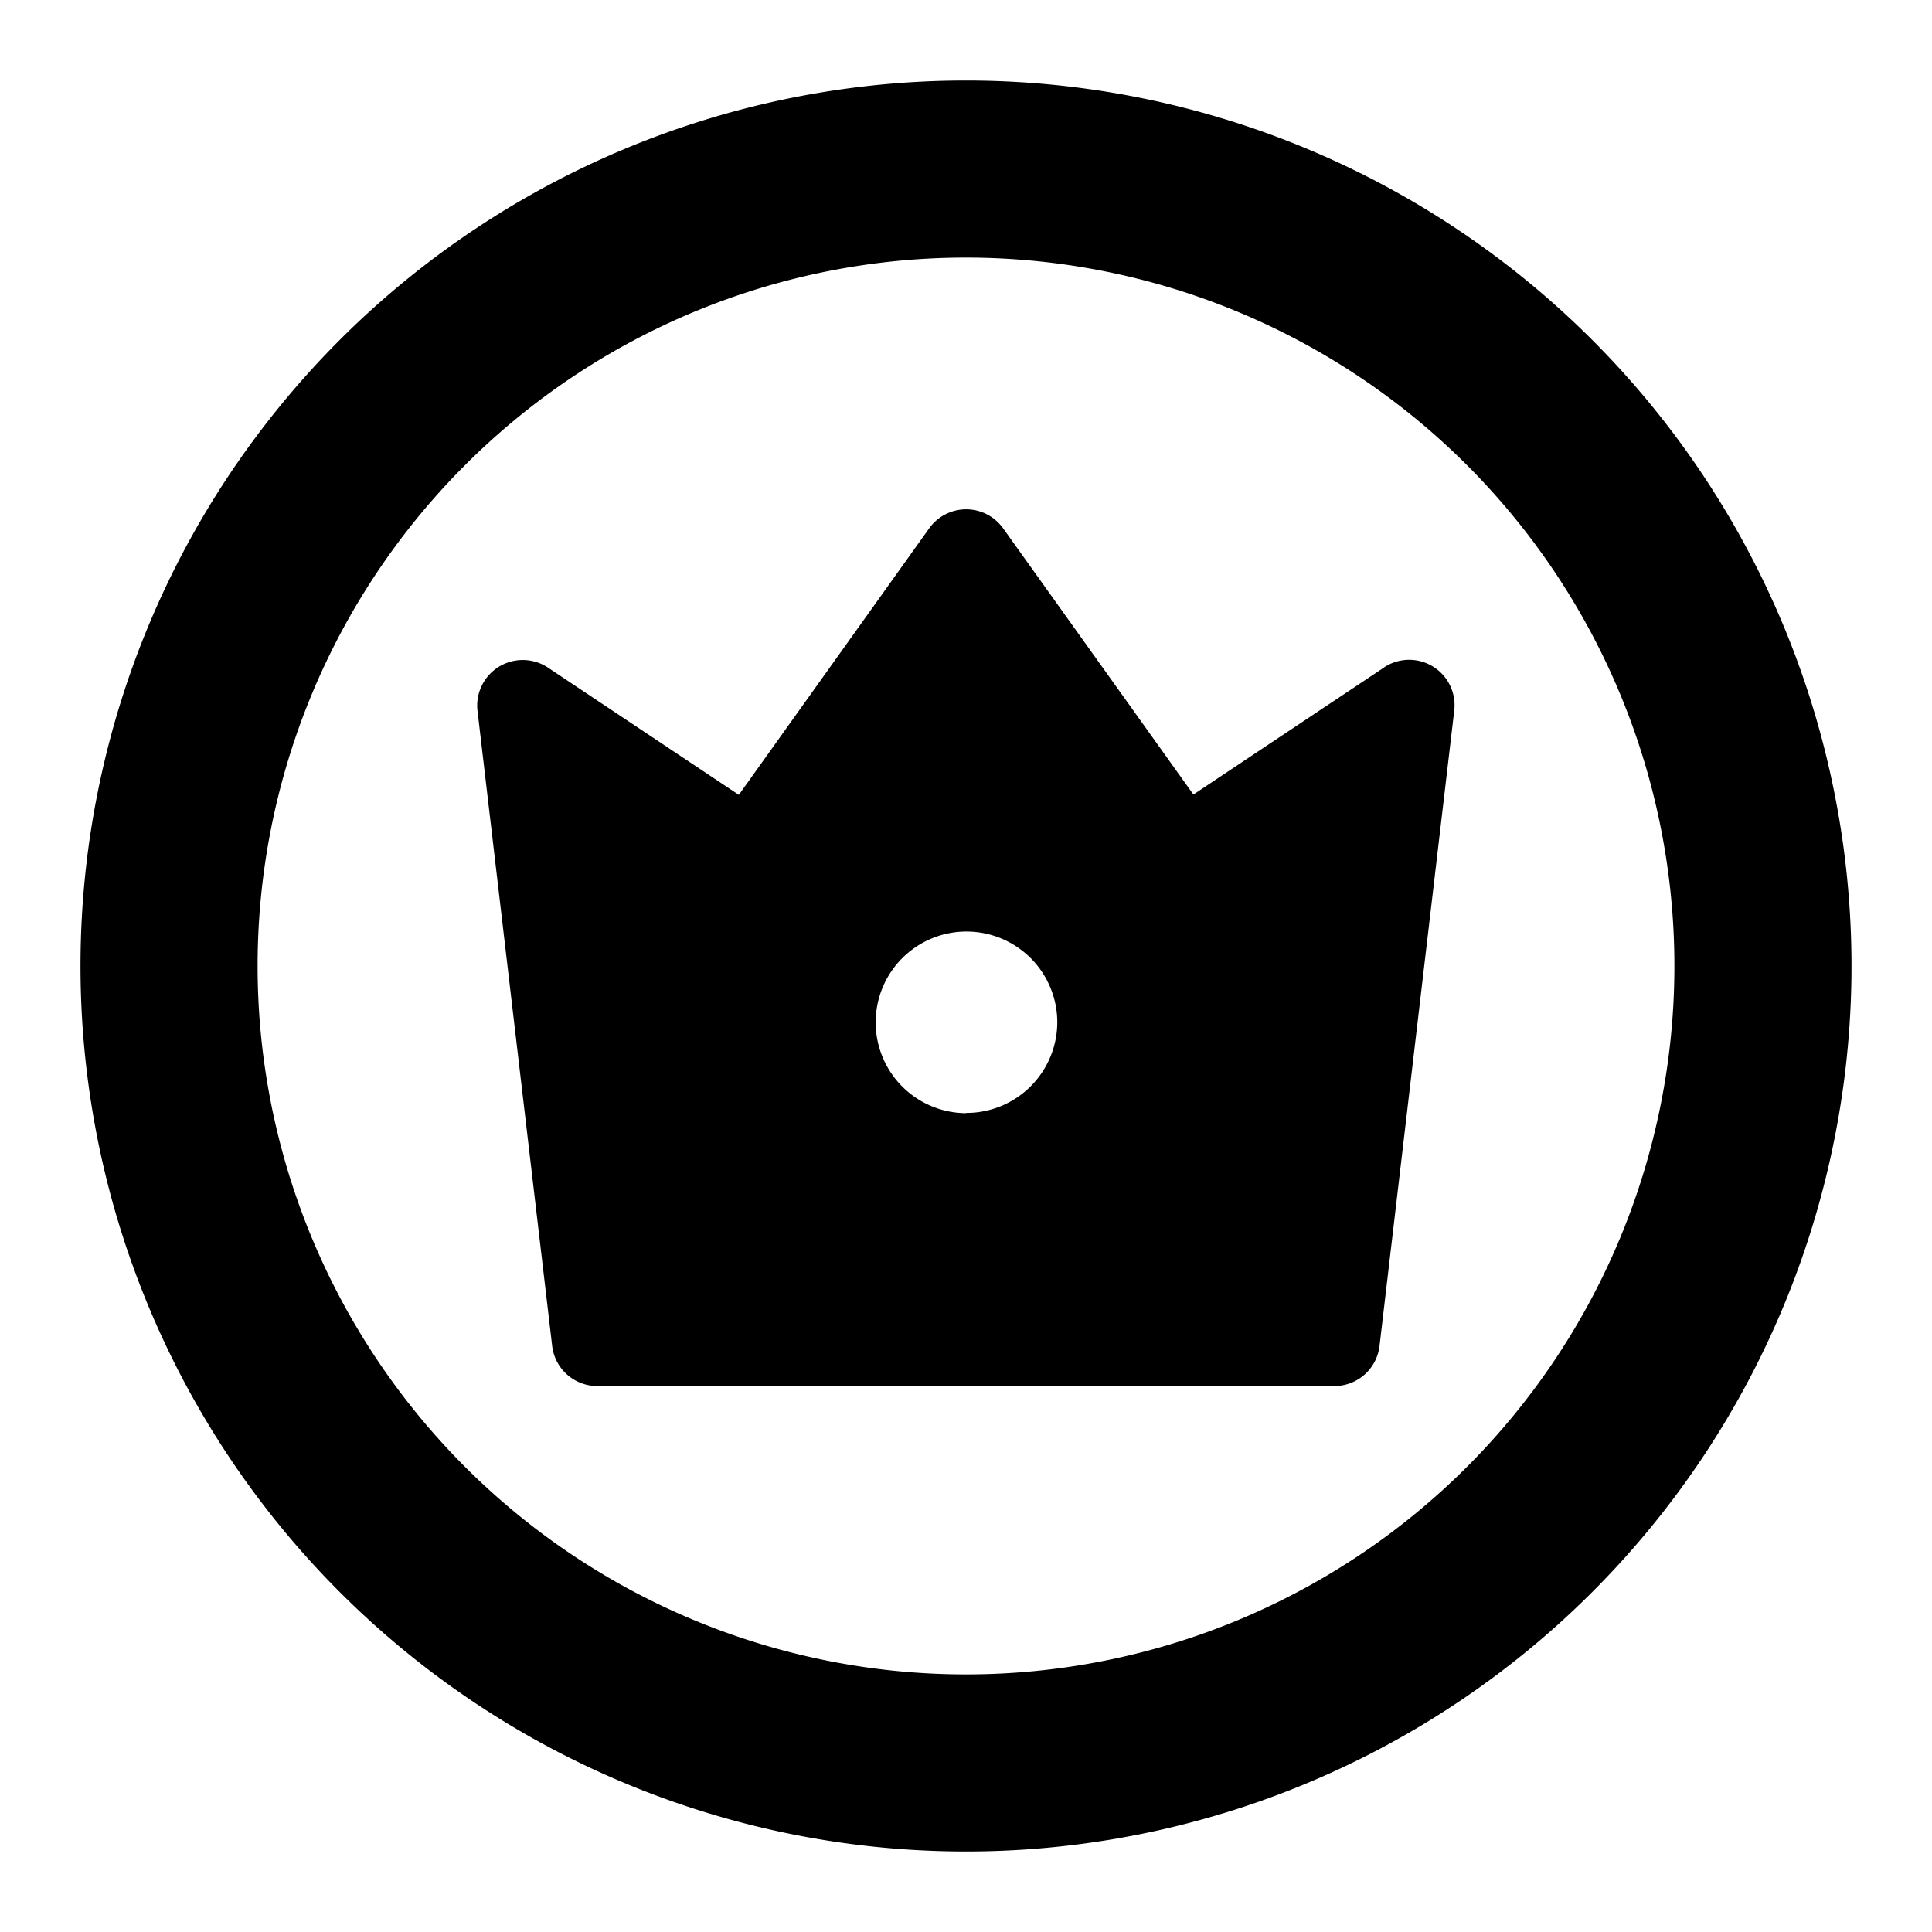 <svg xmlns="http://www.w3.org/2000/svg" xmlns:xlink="http://www.w3.org/1999/xlink" width="24" height="24" viewBox="0 0 24 24">
  <defs>
    <clipPath id="clip-crown-circle-icon">
      <rect width="24" height="24"/>
    </clipPath>
  </defs>
  <g id="crown-circle-icon" clip-path="url(#clip-crown-circle-icon)">
    <g id="Grupo_4950" data-name="Grupo 4950">
      <path id="Trazado_742" data-name="Trazado 742" d="M446.668,719.086a11,11,0,1,0,11,11A11,11,0,0,0,446.668,719.086Zm0,19.8a8.8,8.8,0,1,1,8.8-8.8A8.8,8.8,0,0,1,446.668,738.886Zm5.193-12.508-2.368,1.578-2.363-3.306a.585.585,0,0,0-.132-.132.565.565,0,0,0-.788.132l-2.364,3.31-2.373-1.582a.566.566,0,0,0-.874.532l.928,7.894a.564.564,0,0,0,.56.5h9.158a.564.564,0,0,0,.56-.5l.928-7.89a.564.564,0,0,0-.874-.536Zm-5.192,5.536v0h0a1.128,1.128,0,1,1,1.133-1.126A1.129,1.129,0,0,1,446.666,731.911Z" transform="translate(-434.668 -718.086)"/>
      <path id="Trazado_211" data-name="Trazado 211" d="M0,0H24V24H0Z" fill="rgba(0,0,0,0)" opacity="0"/>
    </g>
  </g>
</svg>
